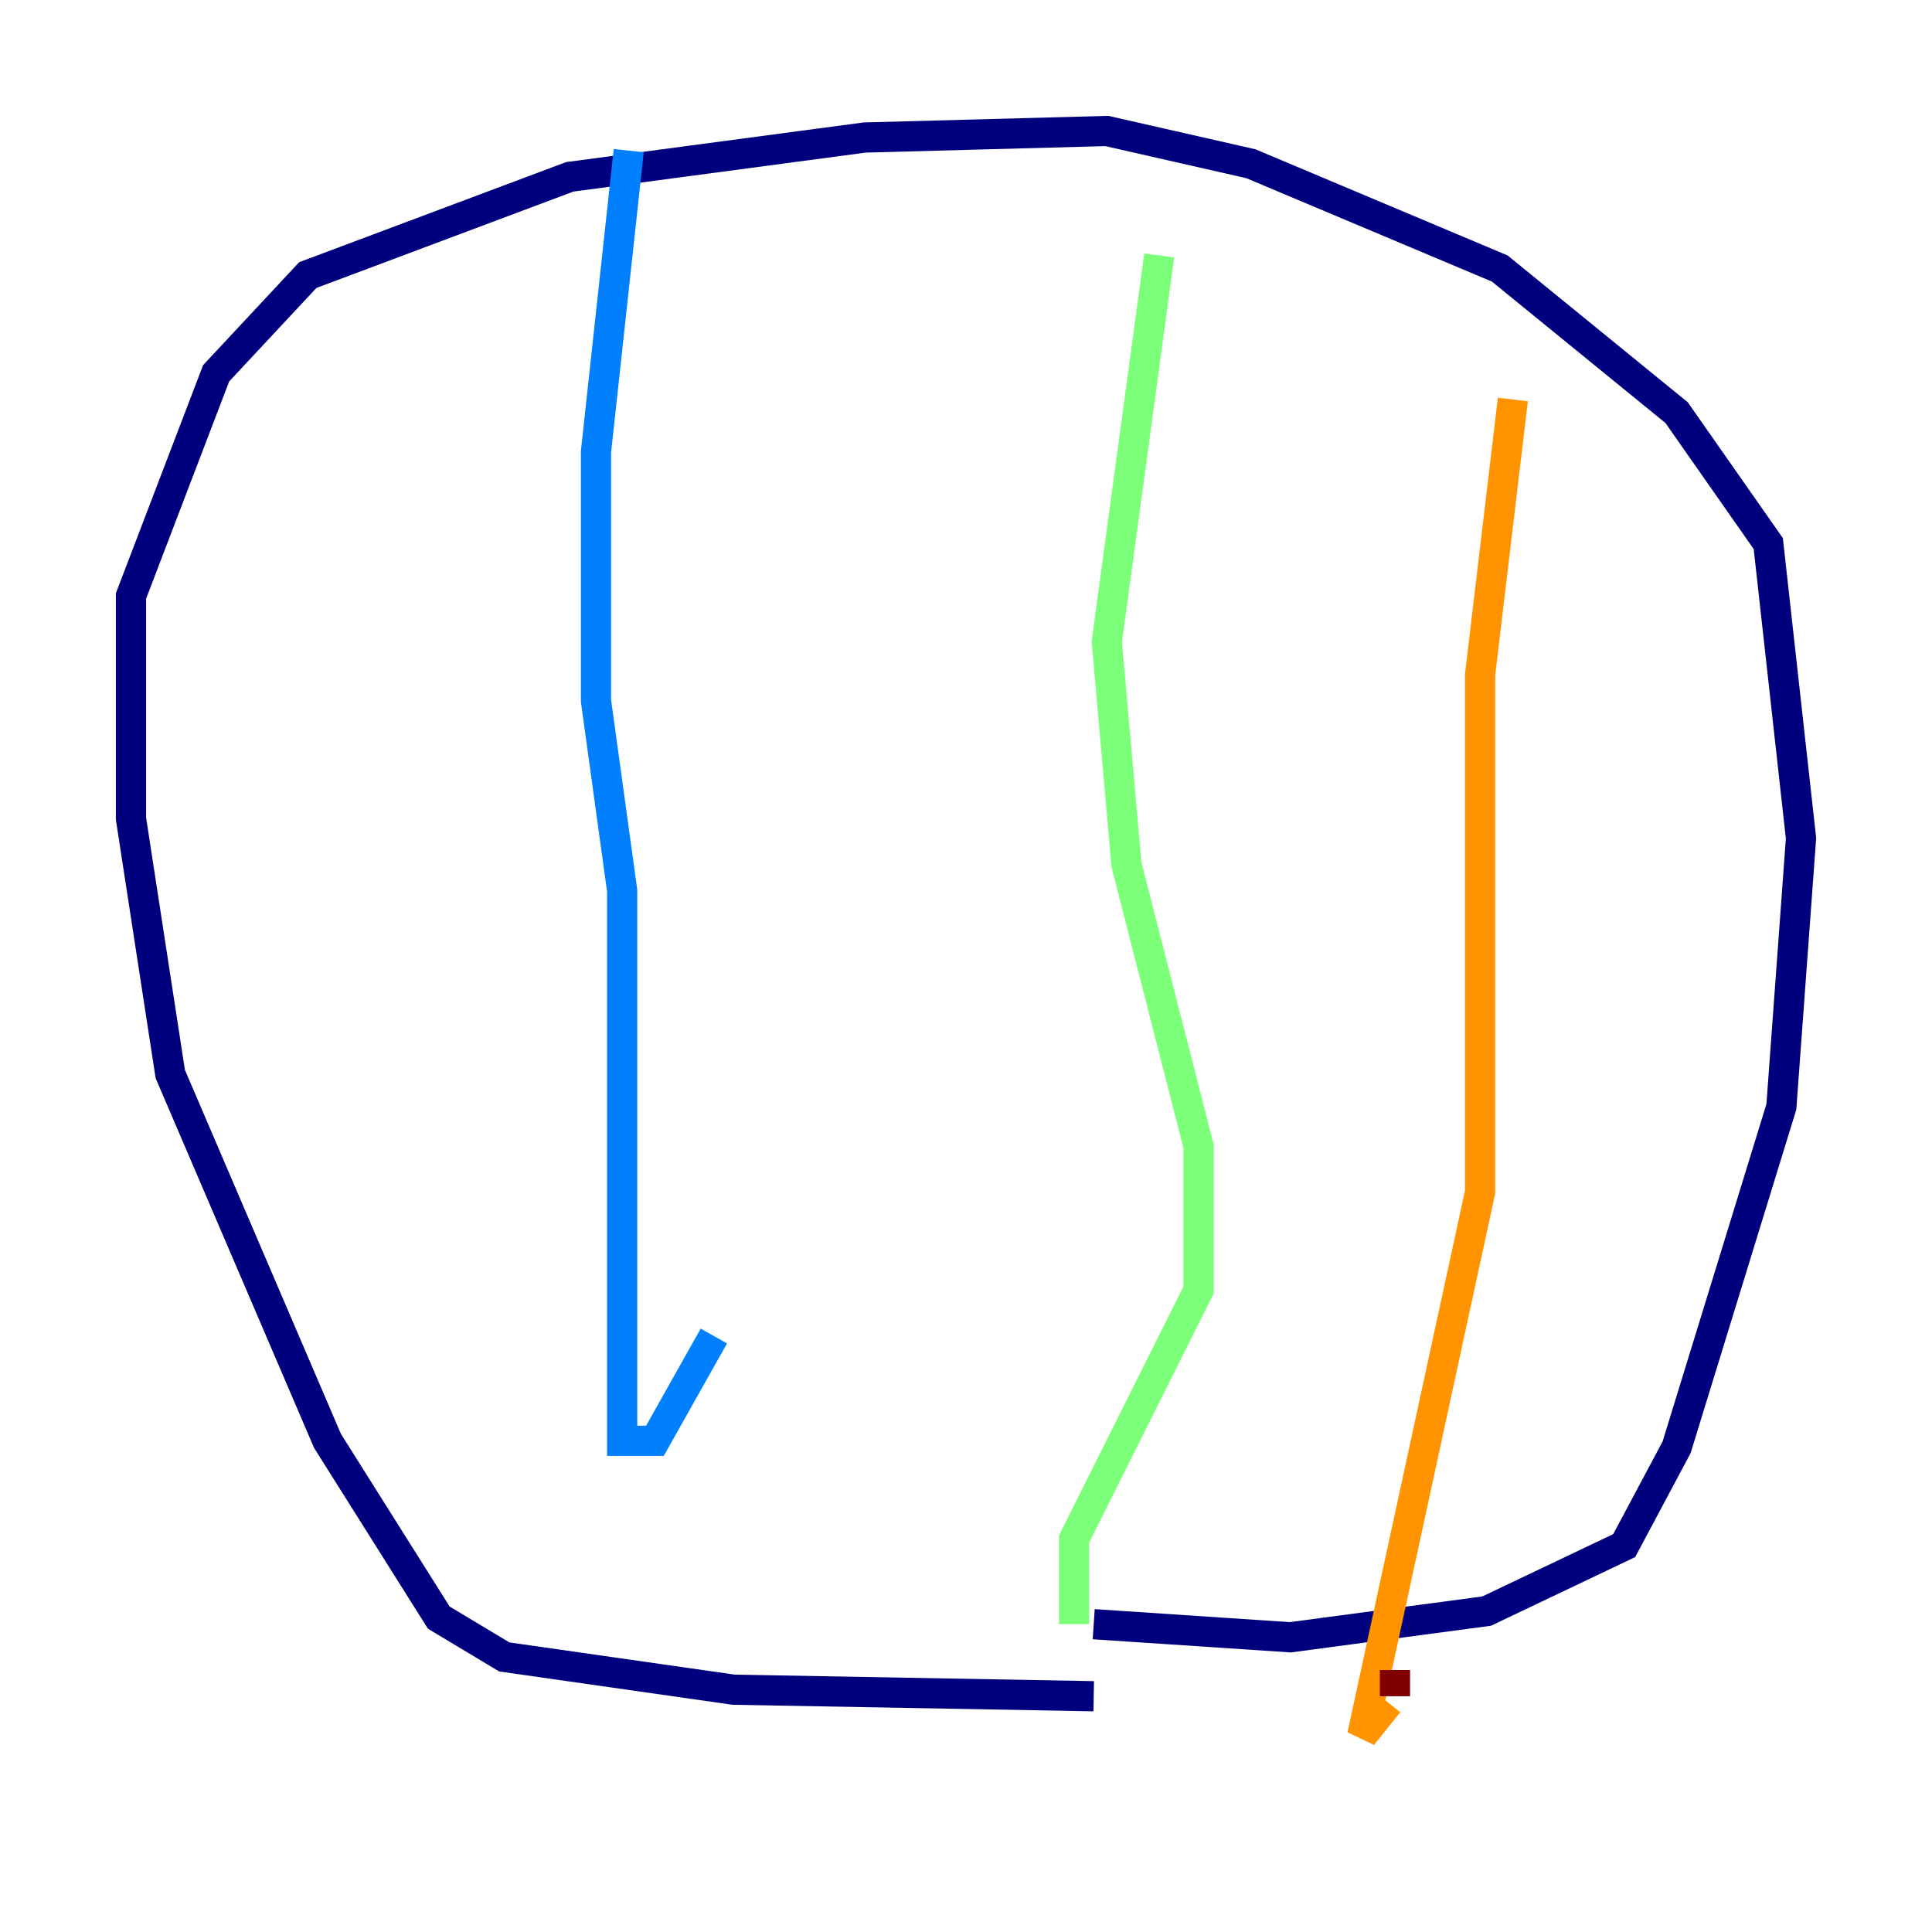 <?xml version="1.0" encoding="utf-8" ?>
<svg baseProfile="tiny" height="128" version="1.2" viewBox="0,0,128,128" width="128" xmlns="http://www.w3.org/2000/svg" xmlns:ev="http://www.w3.org/2001/xml-events" xmlns:xlink="http://www.w3.org/1999/xlink"><defs /><polyline fill="none" points="72.461,112.38 48.597,111.946 33.41,109.776 29.071,107.173 21.695,95.458 11.281,71.159 8.678,54.237 8.678,39.485 14.319,24.732 20.393,18.224 37.749,11.715 57.275,9.112 73.329,8.678 82.875,10.848 99.363,17.79 111.078,27.336 117.153,36.014 119.322,55.539 118.02,73.329 111.078,95.891 107.607,102.4 98.495,106.739 85.478,108.475 72.461,107.607" stroke="#00007f" stroke-width="2" /><polyline fill="none" points="41.654,9.98 39.485,29.939 39.485,46.427 41.22,59.01 41.22,95.458 43.39,95.458 47.295,88.515" stroke="#0080ff" stroke-width="2" /><polyline fill="none" points="76.8,16.922 73.329,42.522 74.63,57.275 79.403,75.932 79.403,85.478 71.159,101.966 71.159,107.607" stroke="#7cff79" stroke-width="2" /><polyline fill="none" points="100.231,26.468 98.061,44.691 98.061,78.969 90.251,114.983 91.986,112.814" stroke="#ff9400" stroke-width="2" /><polyline fill="none" points="92.42,112.38 92.42,110.644" stroke="#7f0000" stroke-width="2" /></svg>